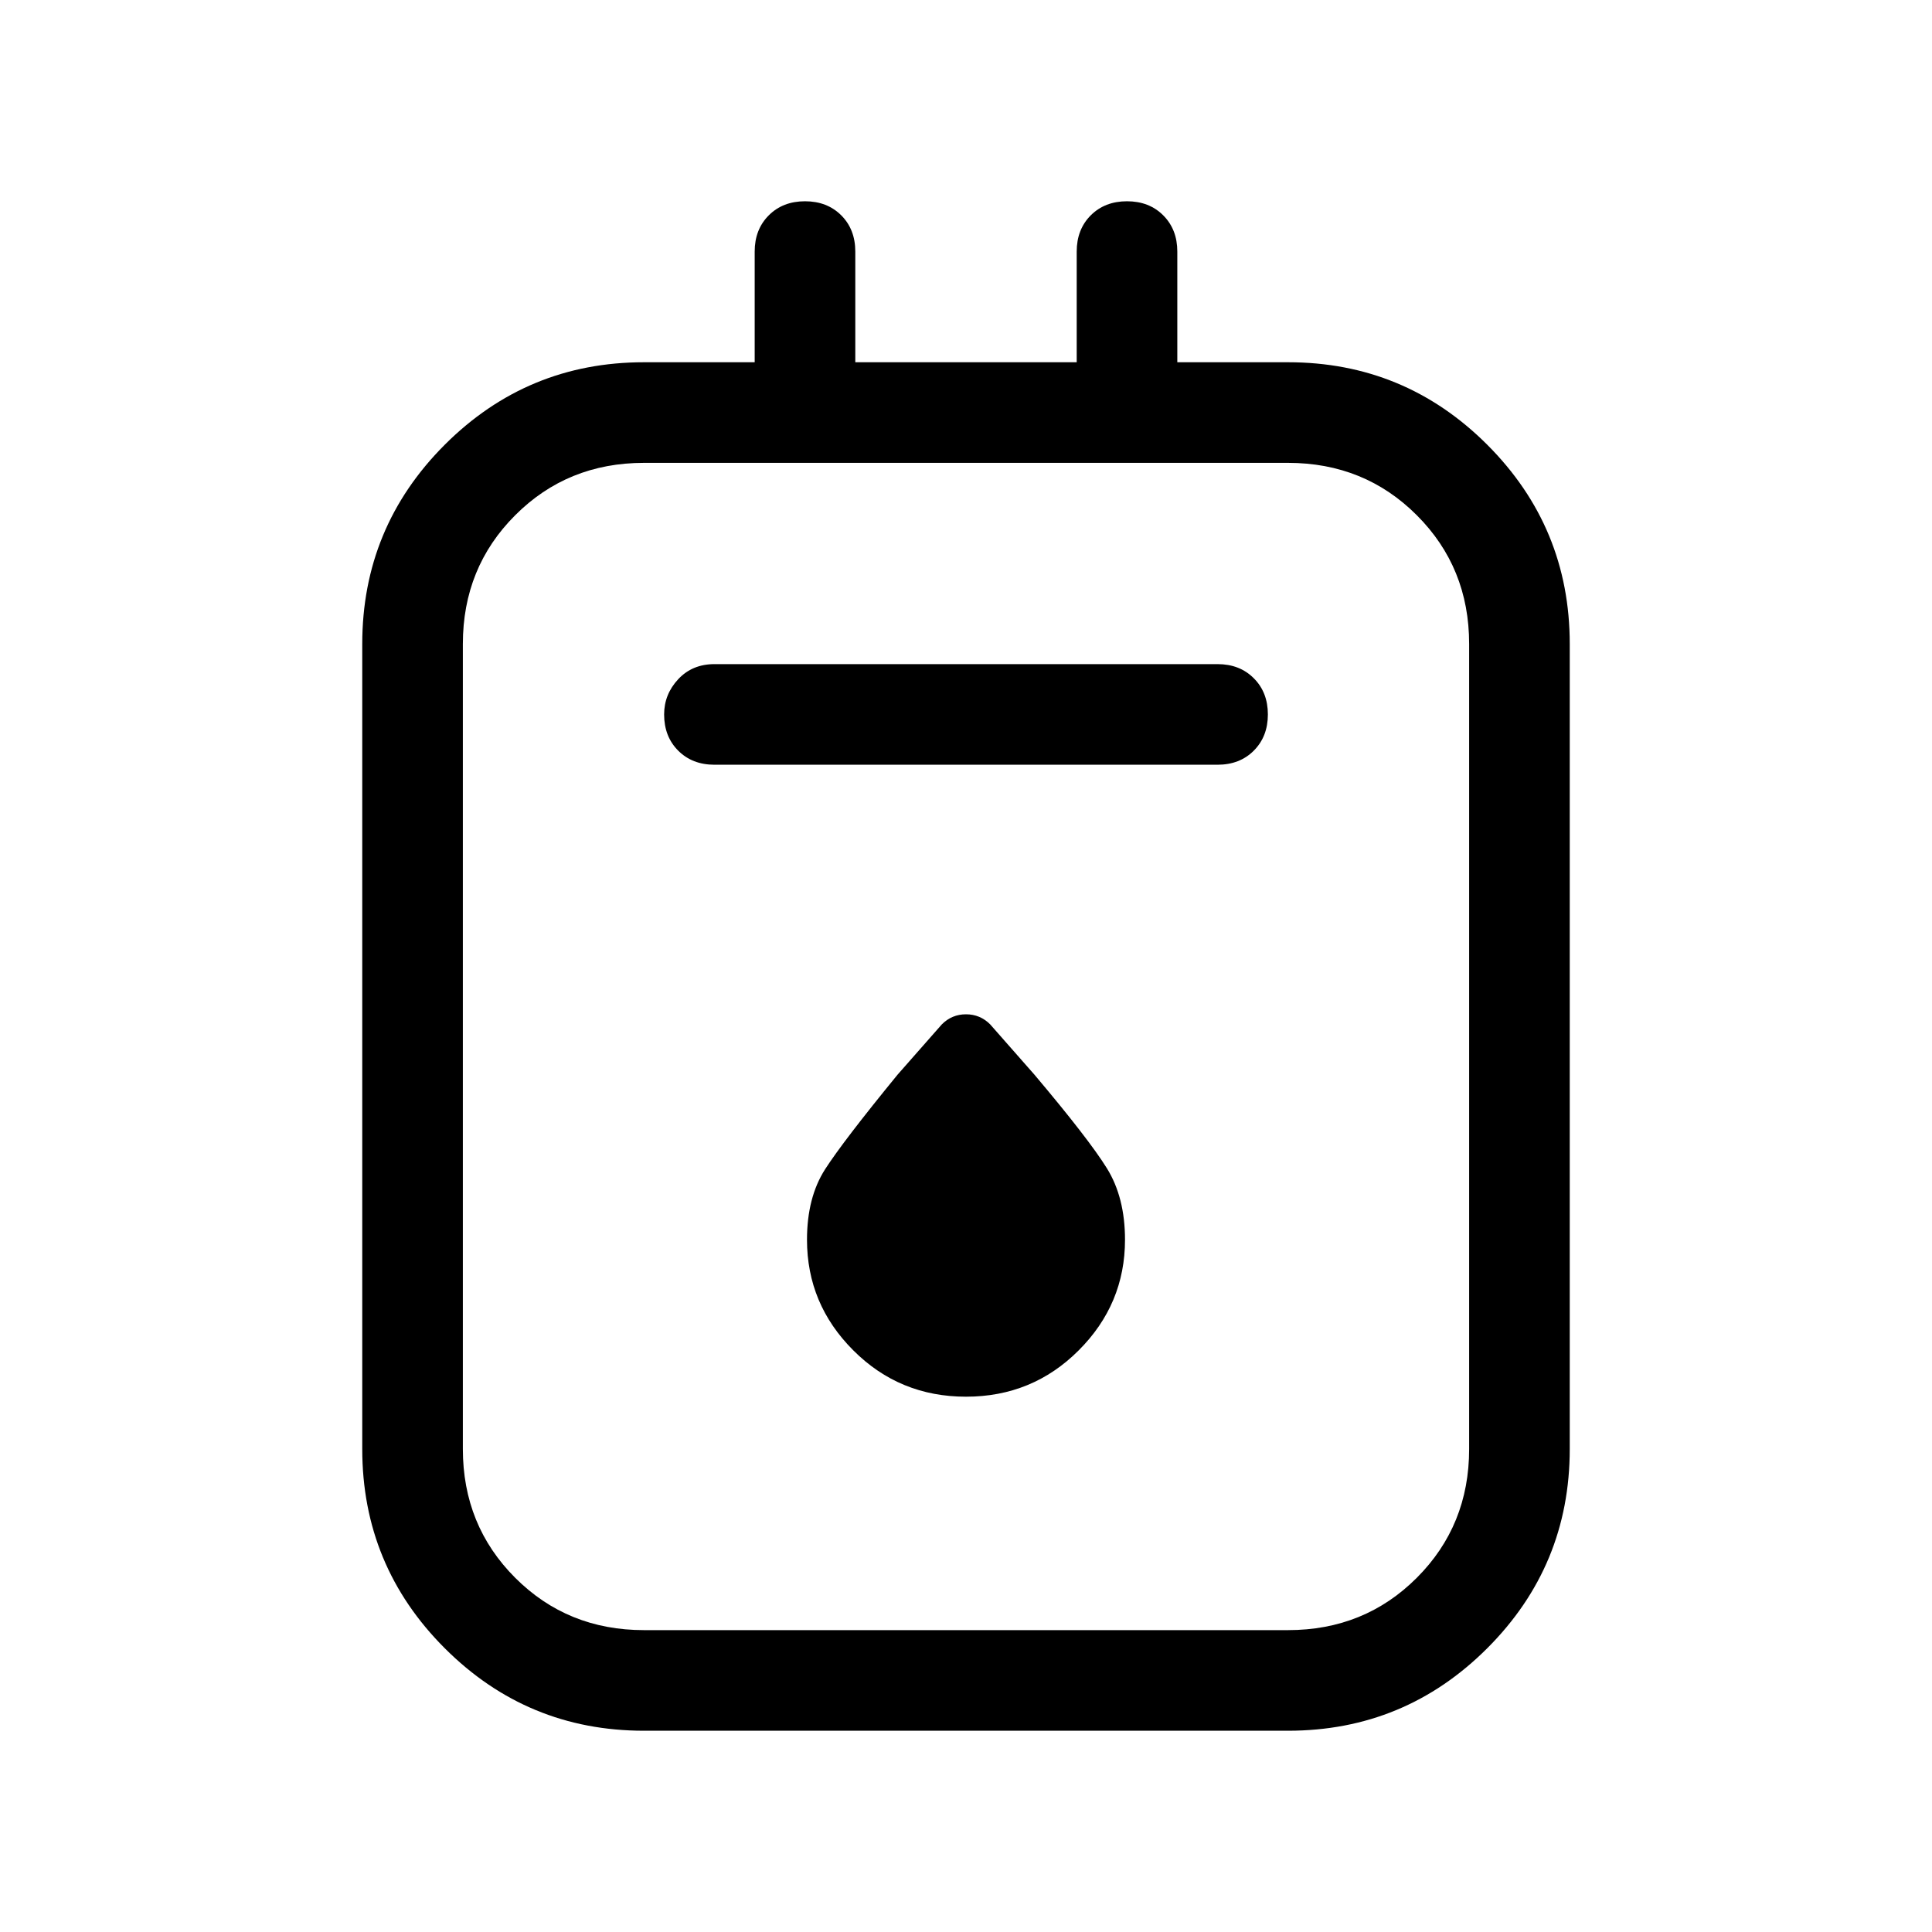 <svg xmlns="http://www.w3.org/2000/svg" height="40" width="40"><path d="M13.333 35.833q-2.416 0-4.125-1.708Q7.5 32.417 7.5 30V13.333q0-2.416 1.708-4.125Q10.917 7.5 13.333 7.5h2.292V5.208q0-.458.292-.75.291-.291.75-.291.458 0 .75.291.291.292.291.75V7.5h4.584V5.208q0-.458.291-.75.292-.291.75-.291.459 0 .75.291.292.292.292.75V7.5h2.292q2.416 0 4.125 1.708 1.708 1.709 1.708 4.125V30q0 2.417-1.708 4.125-1.709 1.708-4.125 1.708Zm0-2.083h13.334q1.583 0 2.666-1.083 1.084-1.084 1.084-2.667V13.333q0-1.583-1.084-2.666-1.083-1.084-2.666-1.084H13.333q-1.583 0-2.666 1.084-1.084 1.083-1.084 2.666V30q0 1.583 1.084 2.667 1.083 1.083 2.666 1.083Zm1.459-17.917h10.416q.459 0 .75-.291.292-.292.292-.75 0-.459-.292-.75-.291-.292-.75-.292H14.792q-.459 0-.75.312-.292.313-.292.73 0 .458.292.75.291.291.75.291ZM20 28.917q1.375 0 2.333-.959.959-.958.959-2.291 0-.875-.375-1.479-.375-.605-1.5-1.938l-.917-1.042Q20.292 21 20 21q-.292 0-.5.208l-.917 1.042q-1.125 1.375-1.5 1.958-.375.584-.375 1.459 0 1.333.959 2.291.958.959 2.333.959ZM9.583 9.583V33.75 9.583Z"/></svg>